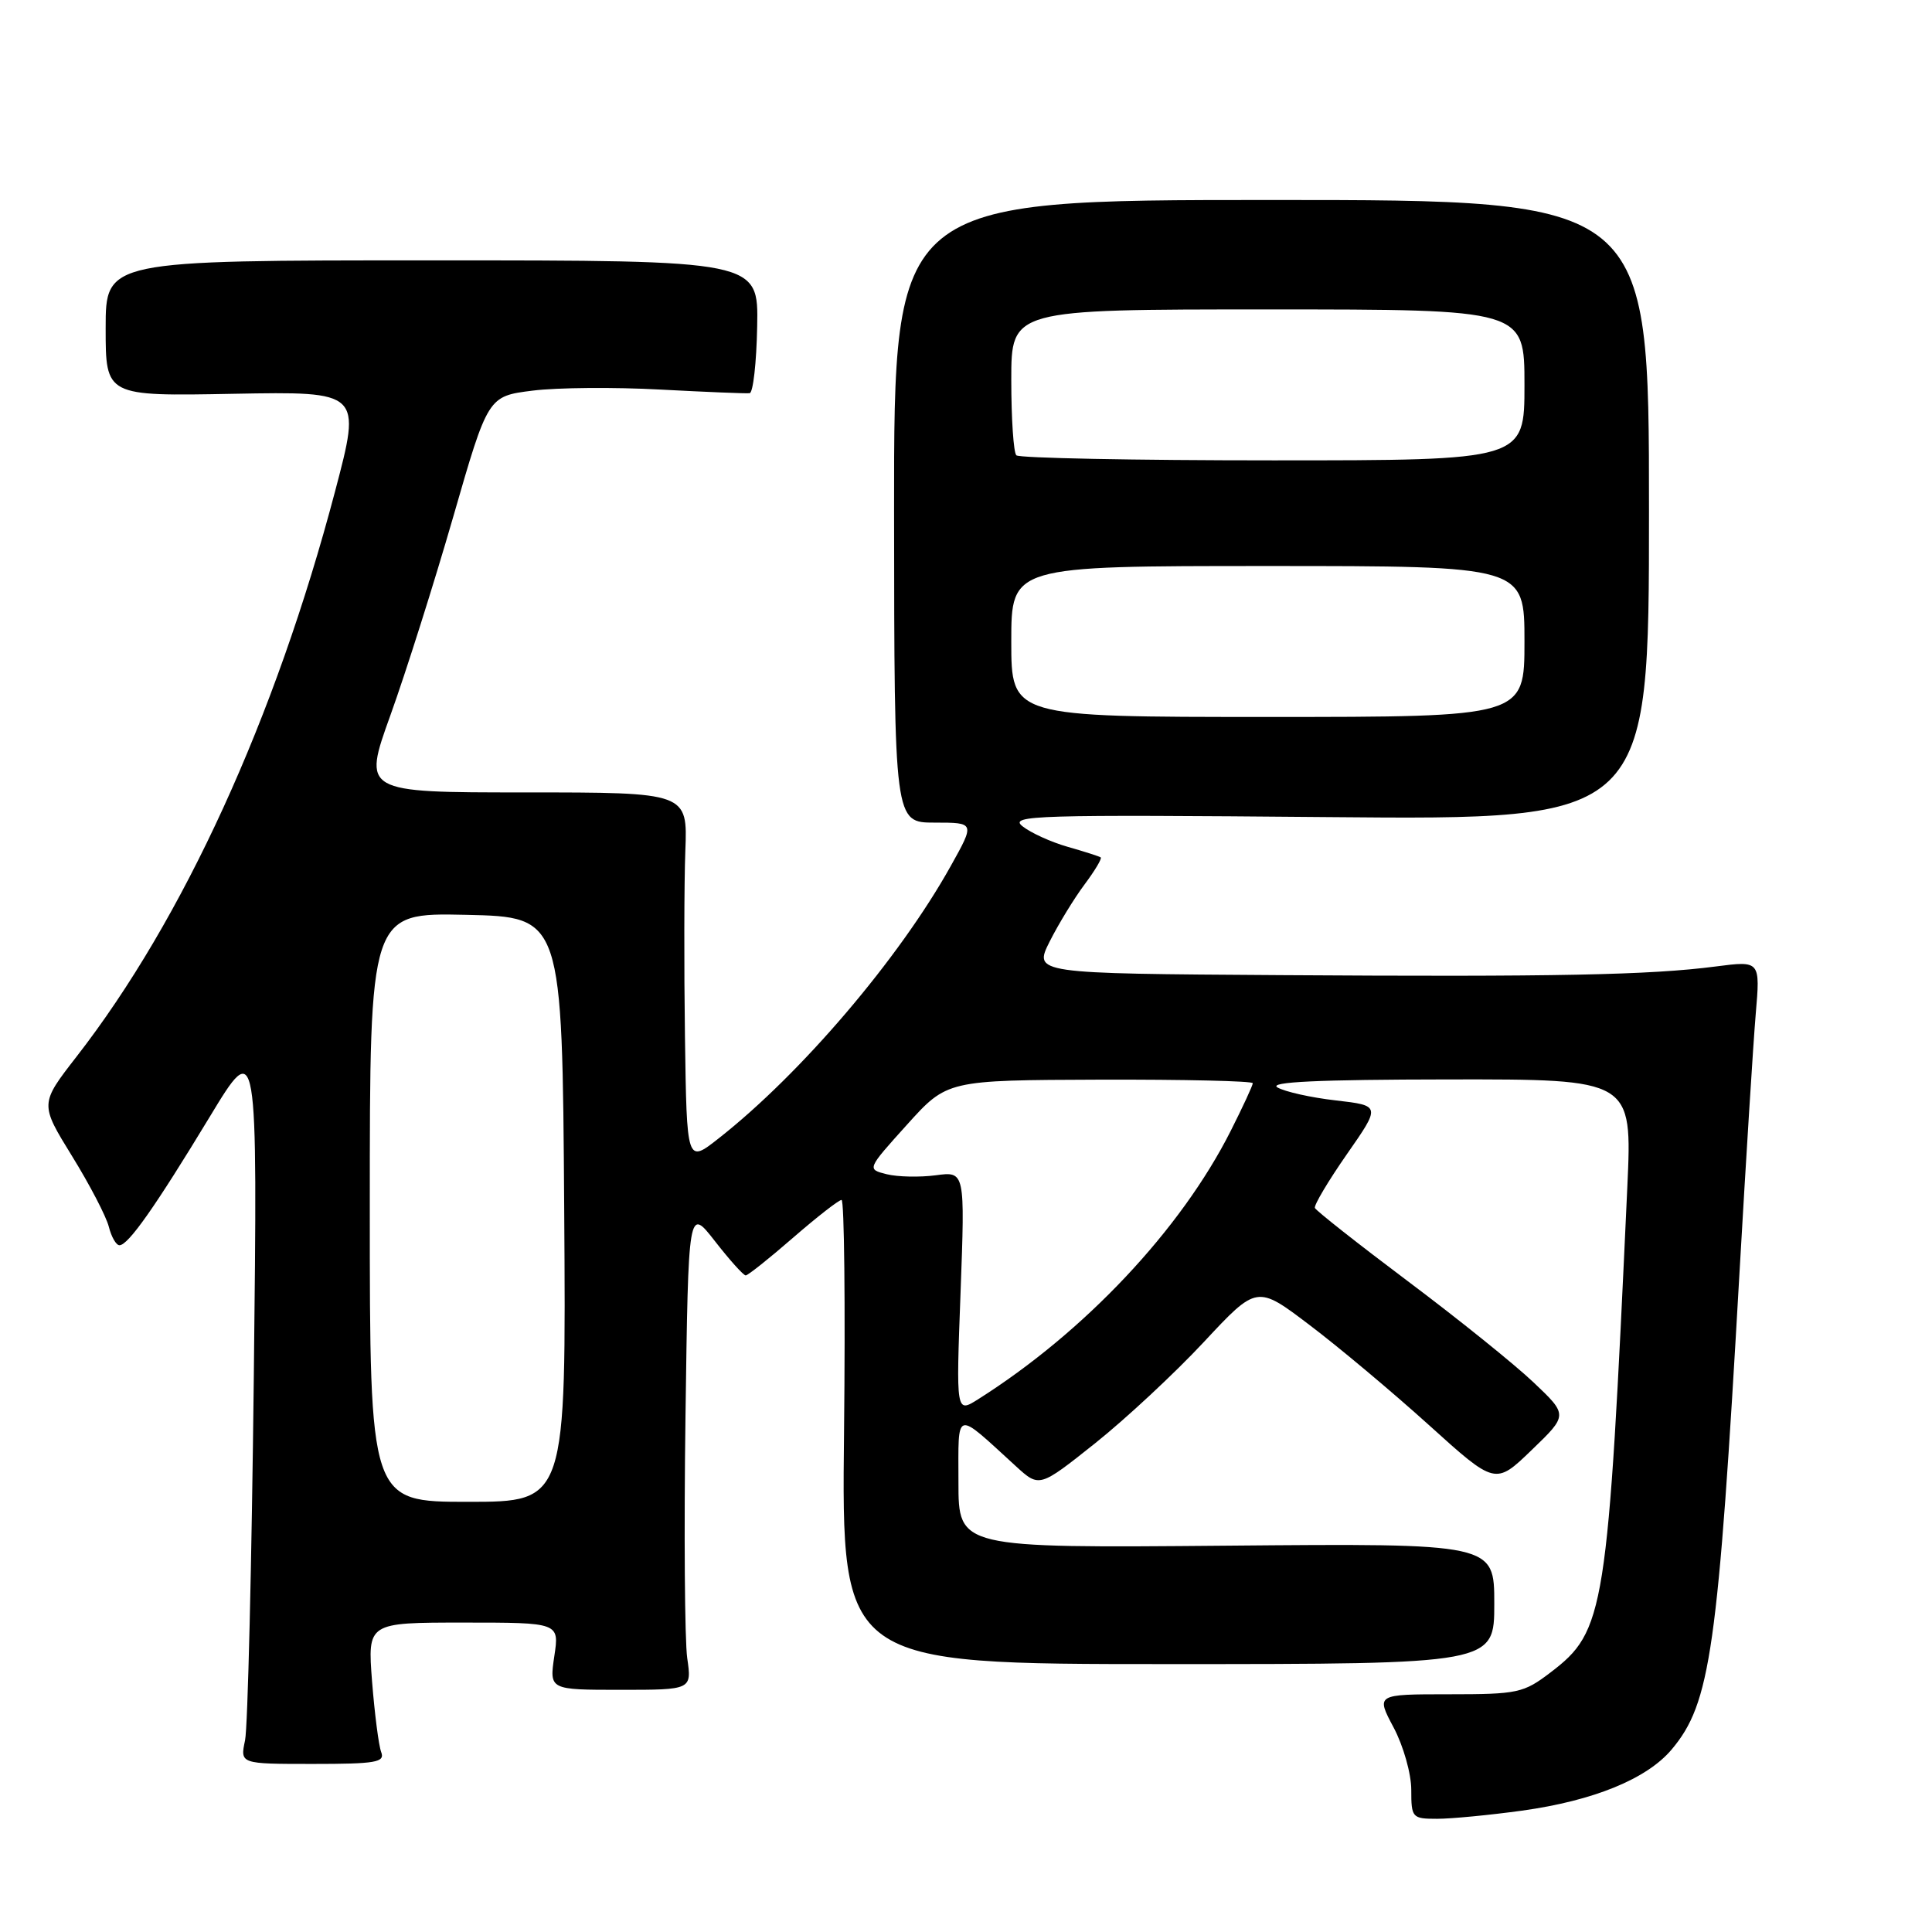 <?xml version="1.0" encoding="UTF-8" standalone="no"?>
<!DOCTYPE svg PUBLIC "-//W3C//DTD SVG 1.1//EN" "http://www.w3.org/Graphics/SVG/1.1/DTD/svg11.dtd" >
<svg xmlns="http://www.w3.org/2000/svg" xmlns:xlink="http://www.w3.org/1999/xlink" version="1.1" viewBox="0 0 256 256">
 <g >
 <path fill="currentColor"
d=" M 201.68 239.92 C 211.17 238.60 218.21 235.72 221.50 231.82 C 226.66 225.68 227.64 218.78 230.50 168.50 C 231.35 153.65 232.31 138.30 232.64 134.40 C 233.25 127.30 233.25 127.30 227.37 128.06 C 218.65 129.20 206.08 129.45 169.73 129.21 C 136.96 129.00 136.96 129.00 139.09 124.75 C 140.27 122.41 142.35 119.01 143.72 117.18 C 145.08 115.36 146.04 113.75 145.85 113.61 C 145.66 113.47 143.69 112.84 141.48 112.21 C 139.27 111.58 136.57 110.35 135.48 109.48 C 133.67 108.03 137.14 107.93 176.00 108.27 C 218.50 108.65 218.50 108.65 218.50 67.57 C 218.50 26.50 218.50 26.50 168.47 26.50 C 118.45 26.50 118.45 26.50 118.47 67.75 C 118.50 109.00 118.50 109.00 123.85 109.00 C 129.19 109.00 129.19 109.00 125.98 114.75 C 119.15 127.01 106.15 142.26 95.24 150.83 C 91.00 154.17 91.00 154.17 90.76 137.33 C 90.63 128.08 90.65 117.01 90.81 112.75 C 91.11 105.00 91.11 105.00 69.58 105.00 C 48.05 105.00 48.05 105.00 51.74 94.75 C 53.77 89.11 57.51 77.30 60.05 68.50 C 64.66 52.50 64.66 52.50 70.58 51.76 C 73.84 51.35 81.45 51.29 87.50 51.62 C 93.55 51.94 98.87 52.16 99.33 52.10 C 99.79 52.05 100.24 48.06 100.33 43.25 C 100.50 34.50 100.50 34.50 57.25 34.50 C 14.00 34.50 14.00 34.50 14.00 43.50 C 14.00 52.50 14.00 52.50 30.94 52.18 C 47.89 51.87 47.89 51.87 44.40 65.10 C 36.47 95.17 24.28 121.82 10.15 140.00 C 5.28 146.27 5.28 146.27 9.54 153.18 C 11.89 156.98 14.08 161.20 14.42 162.55 C 14.76 163.90 15.39 165.00 15.83 165.00 C 16.99 165.00 20.58 159.89 27.77 148.02 C 34.14 137.50 34.14 137.50 33.63 182.50 C 33.35 207.25 32.83 228.90 32.47 230.61 C 31.81 233.73 31.81 233.73 41.46 233.73 C 49.81 233.73 51.03 233.52 50.51 232.16 C 50.18 231.30 49.64 227.08 49.30 222.80 C 48.70 215.00 48.70 215.00 61.41 215.00 C 74.12 215.00 74.12 215.00 73.45 219.45 C 72.79 223.91 72.79 223.91 82.23 223.91 C 91.67 223.91 91.67 223.91 91.06 219.70 C 90.73 217.39 90.62 203.00 90.83 187.72 C 91.21 159.94 91.21 159.94 94.74 164.47 C 96.68 166.96 98.51 169.00 98.81 169.00 C 99.10 169.00 101.93 166.75 105.09 164.00 C 108.26 161.25 111.14 159.00 111.51 159.00 C 111.87 159.00 112.02 172.84 111.84 189.75 C 111.50 220.50 111.50 220.50 154.75 220.50 C 198.00 220.50 198.00 220.50 198.00 212.50 C 198.00 204.50 198.00 204.50 162.50 204.81 C 127.00 205.12 127.00 205.12 127.00 196.40 C 127.00 186.63 126.41 186.79 134.61 194.28 C 137.72 197.12 137.72 197.12 145.11 191.24 C 149.17 188.00 155.66 181.96 159.52 177.82 C 166.55 170.28 166.55 170.28 173.52 175.57 C 177.36 178.47 184.47 184.43 189.32 188.81 C 198.14 196.78 198.14 196.78 202.95 192.14 C 207.77 187.50 207.77 187.50 203.19 183.16 C 200.67 180.77 193.18 174.74 186.55 169.77 C 179.92 164.79 174.38 160.42 174.23 160.06 C 174.09 159.70 175.99 156.50 178.46 152.95 C 182.96 146.50 182.96 146.50 177.00 145.81 C 173.73 145.44 170.25 144.66 169.27 144.09 C 168.02 143.36 174.62 143.05 191.89 143.03 C 216.28 143.00 216.28 143.00 215.63 157.25 C 213.03 213.81 212.67 216.10 205.45 221.61 C 201.87 224.34 201.11 224.50 191.99 224.50 C 182.32 224.50 182.32 224.50 184.66 228.90 C 185.95 231.32 187.00 235.03 187.00 237.15 C 187.00 240.87 187.12 241.00 190.43 241.00 C 192.31 241.00 197.38 240.51 201.68 239.92 Z  M 49.00 159.97 C 49.00 120.94 49.00 120.94 61.75 121.22 C 74.50 121.50 74.50 121.50 74.76 160.25 C 75.02 199.00 75.02 199.00 62.01 199.00 C 49.00 199.00 49.00 199.00 49.00 159.97 Z  M 127.28 171.23 C 127.87 155.21 127.87 155.21 124.00 155.73 C 121.87 156.01 118.94 155.95 117.49 155.59 C 114.86 154.93 114.86 154.93 120.18 149.03 C 125.50 143.13 125.50 143.13 145.75 143.06 C 156.89 143.03 166.00 143.24 166.00 143.53 C 166.00 143.82 164.68 146.67 163.07 149.86 C 156.47 162.94 143.69 176.51 129.59 185.42 C 126.68 187.25 126.68 187.25 127.28 171.23 Z  M 134.00 85.00 C 134.00 75.00 134.00 75.00 168.00 75.00 C 202.00 75.00 202.00 75.00 202.00 85.00 C 202.00 95.00 202.00 95.00 168.00 95.00 C 134.00 95.00 134.00 95.00 134.00 85.00 Z  M 134.67 60.33 C 134.30 59.97 134.00 55.47 134.00 50.33 C 134.00 41.00 134.00 41.00 168.00 41.00 C 202.00 41.00 202.00 41.00 202.00 51.00 C 202.00 61.00 202.00 61.00 168.67 61.00 C 150.33 61.00 135.03 60.70 134.67 60.33 Z "/>
</g>
</svg>